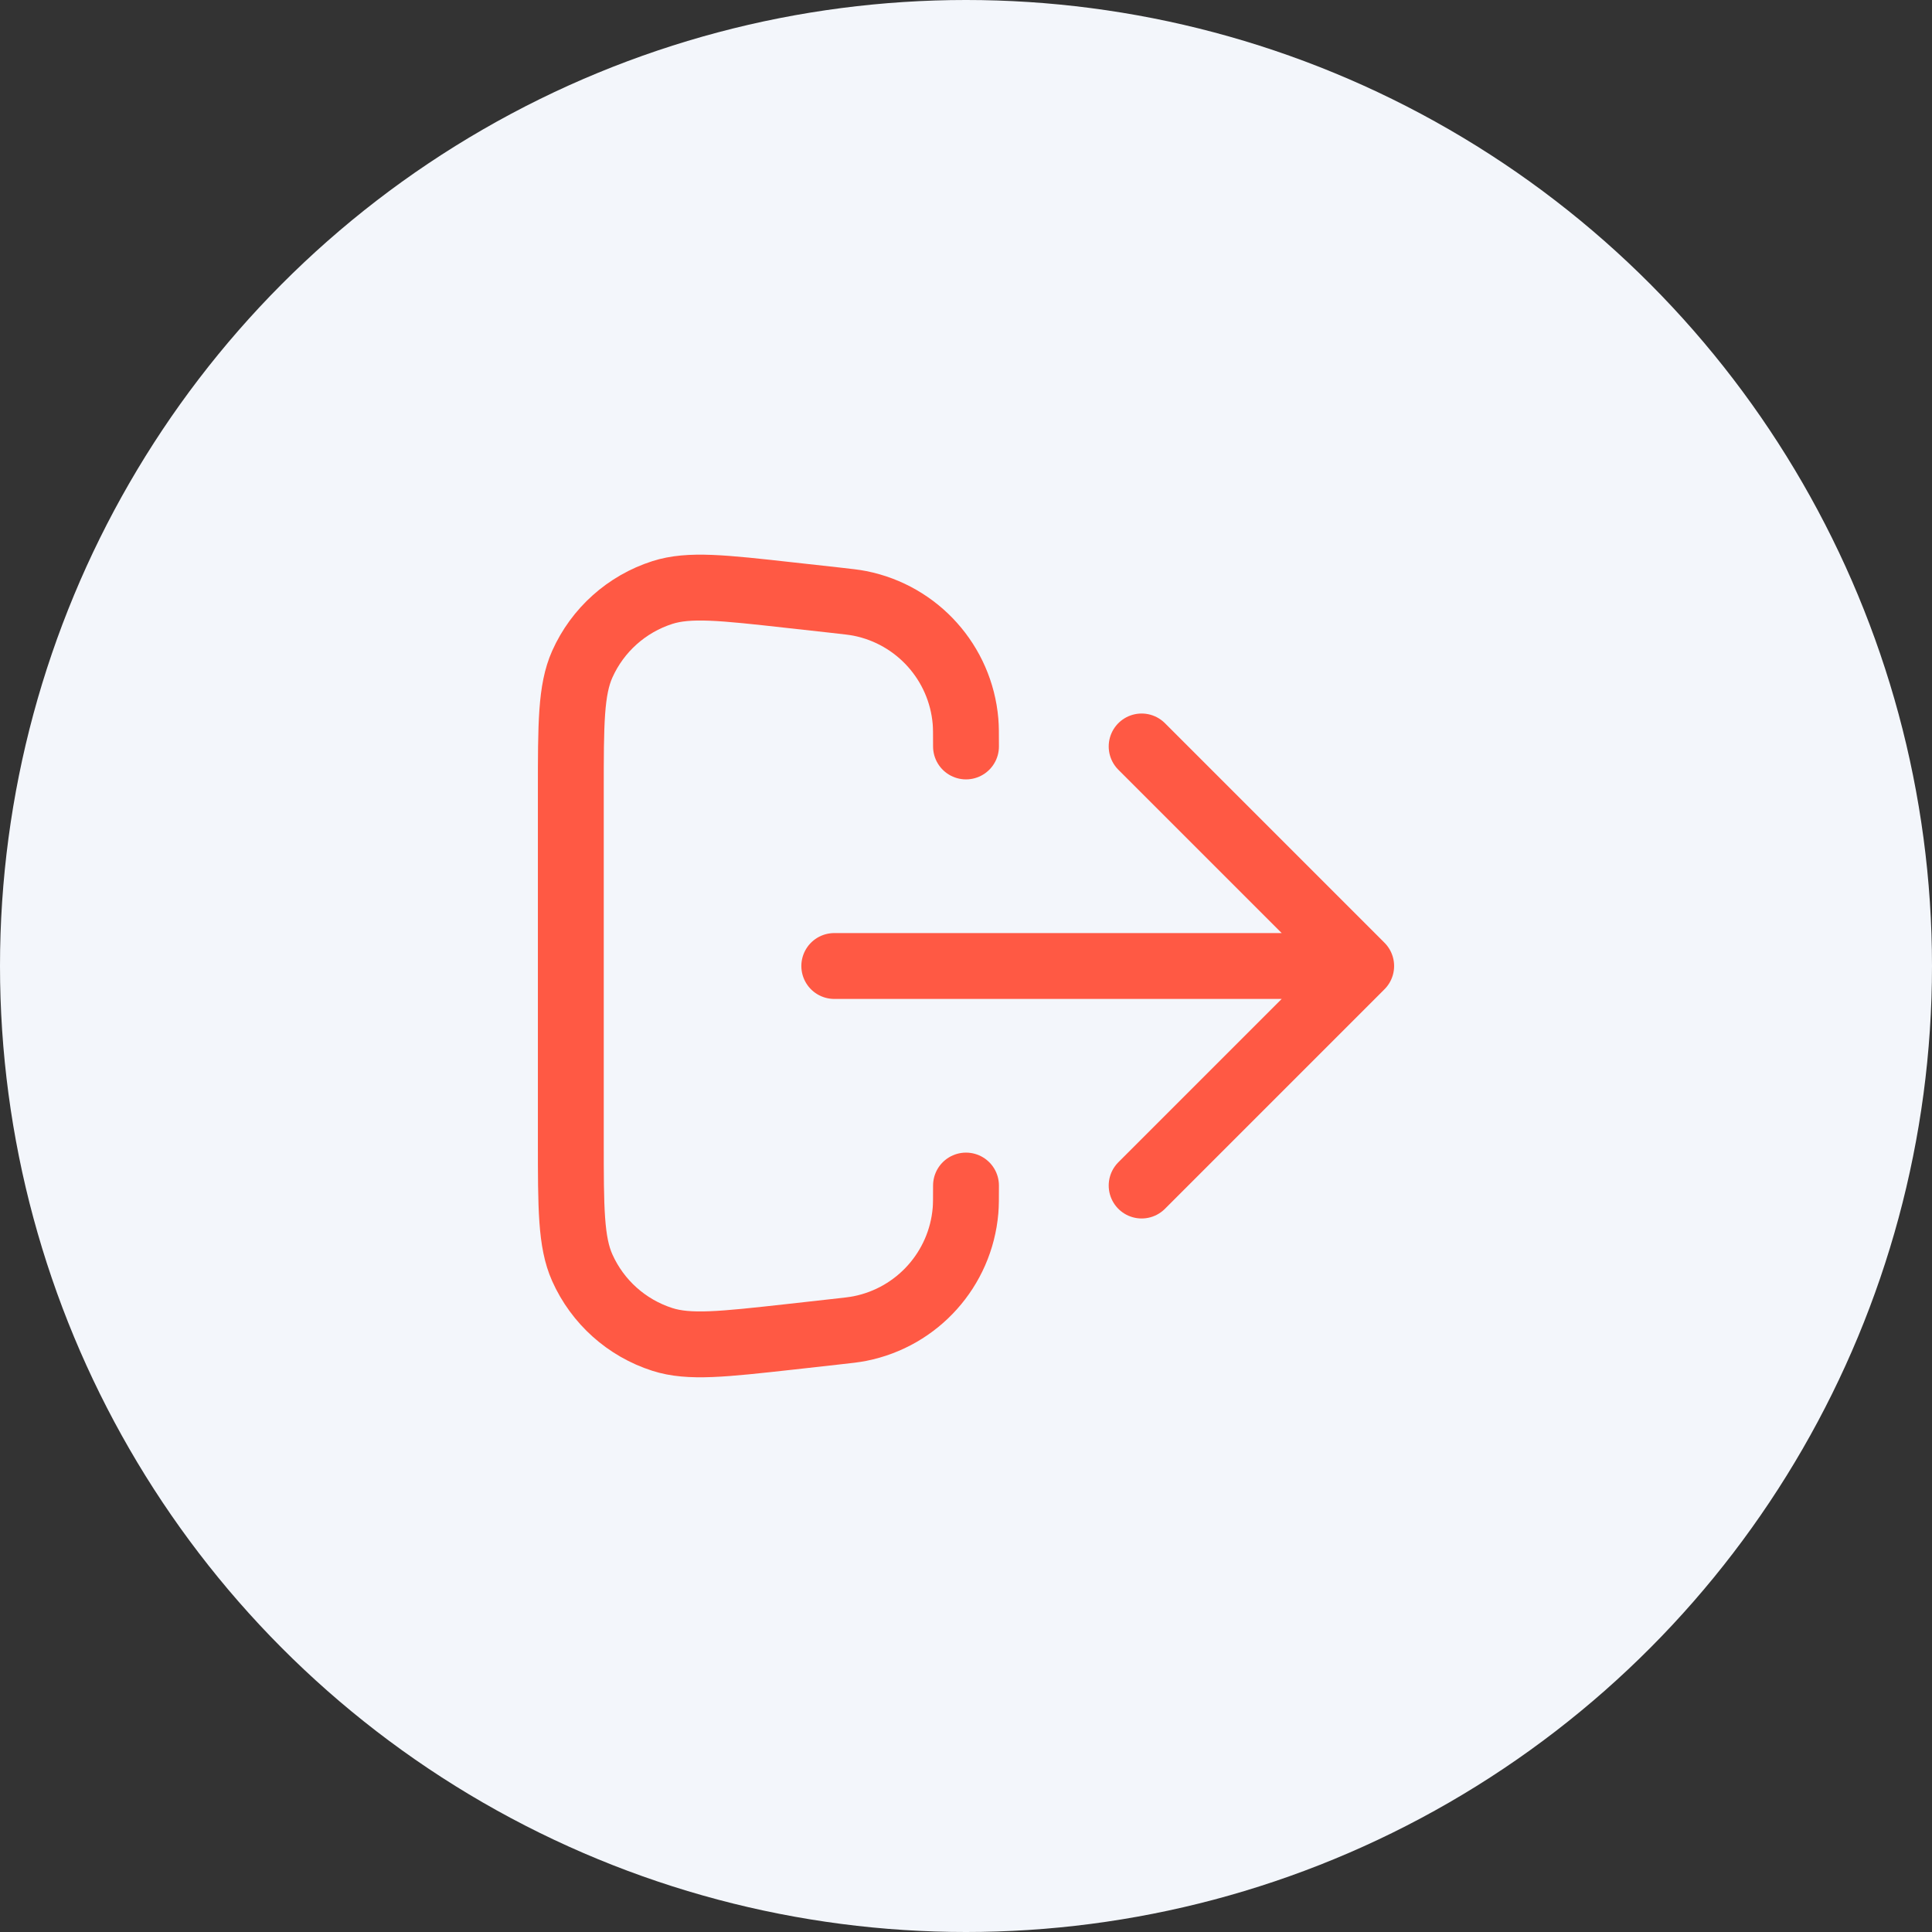 <svg width="44" height="44" viewBox="0 0 44 44" fill="none" xmlns="http://www.w3.org/2000/svg">
<rect x="0" y="0" width="44" height="44" fill="#333333" stroke="none"/>
<circle cx="22" cy="22" r="22" fill="#F3F6FB"/>
<path d="M26 27L31 22M31 22L26 17M31 22H19M22 27C22 27.295 22 27.443 21.989 27.571C21.875 28.902 20.895 29.997 19.585 30.257C19.459 30.282 19.312 30.299 19.018 30.331L17.997 30.445C16.462 30.615 15.695 30.7 15.086 30.505C14.273 30.245 13.609 29.651 13.261 28.872C13 28.288 13 27.516 13 25.972V18.027C13 16.484 13 15.712 13.261 15.127C13.609 14.348 14.273 13.754 15.086 13.494C15.695 13.299 16.462 13.384 17.997 13.555L19.018 13.668C19.312 13.701 19.459 13.717 19.585 13.742C20.895 14.003 21.875 15.098 21.989 16.428C22 16.556 22 16.704 22 17" stroke="#FF5944" stroke-width="1.5" stroke-linecap="round" stroke-linejoin="round"/>
</svg>
